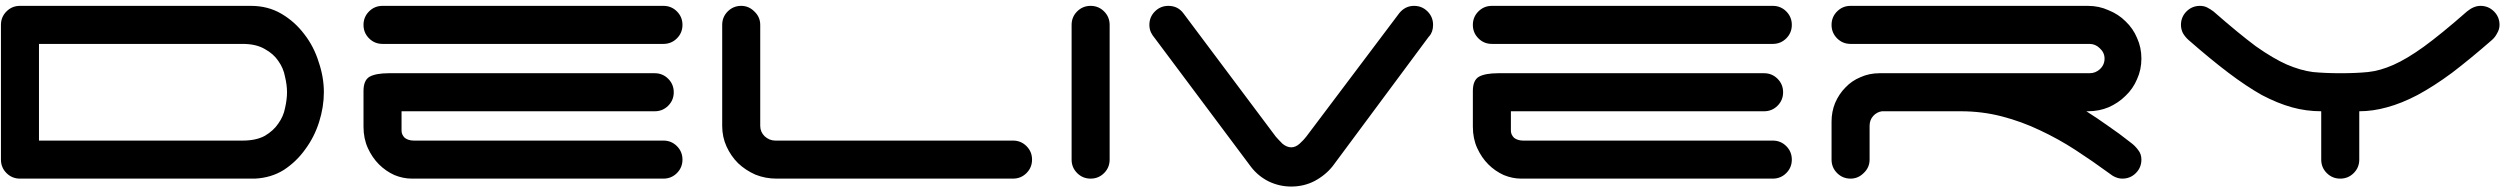 <svg width="265" height="20" viewBox="0 0 265 20" fill="none" xmlns="http://www.w3.org/2000/svg">
<path d="M4.132 4.654V14.902H25.72C26.672 14.902 27.456 14.734 28.072 14.398C28.688 14.034 29.164 13.6 29.5 13.096C29.864 12.592 30.102 12.046 30.214 11.458C30.354 10.842 30.424 10.282 30.424 9.778C30.424 9.274 30.354 8.728 30.214 8.14C30.102 7.524 29.864 6.964 29.5 6.46C29.164 5.956 28.688 5.536 28.072 5.2C27.456 4.836 26.672 4.654 25.72 4.654H4.132ZM34.33 9.778C34.33 10.814 34.162 11.864 33.826 12.928C33.49 13.992 33 14.958 32.356 15.826C31.74 16.694 30.984 17.422 30.088 18.01C29.192 18.57 28.17 18.878 27.022 18.934H2.116C1.556 18.934 1.08 18.738 0.688 18.346C0.296 17.954 0.1 17.478 0.1 16.918V2.638C0.1 2.078 0.296 1.602 0.688 1.21C1.08 0.818 1.556 0.622 2.116 0.622H26.602C27.806 0.622 28.884 0.902 29.836 1.462C30.788 2.022 31.6 2.75 32.272 3.646C32.944 4.514 33.448 5.494 33.784 6.586C34.148 7.65 34.33 8.714 34.33 9.778ZM38.532 2.638C38.532 2.078 38.728 1.602 39.12 1.21C39.512 0.818 39.988 0.622 40.548 0.622H70.326C70.886 0.622 71.362 0.818 71.754 1.21C72.146 1.602 72.342 2.078 72.342 2.638C72.342 3.198 72.146 3.674 71.754 4.066C71.362 4.458 70.886 4.654 70.326 4.654H40.548C39.988 4.654 39.512 4.458 39.12 4.066C38.728 3.674 38.532 3.198 38.532 2.638ZM43.656 18.934C43.04 18.934 42.424 18.808 41.808 18.556C41.192 18.276 40.646 17.898 40.17 17.422C39.694 16.946 39.302 16.372 38.994 15.7C38.686 15.028 38.532 14.272 38.532 13.432V9.652C38.532 8.896 38.742 8.392 39.162 8.14C39.61 7.888 40.296 7.762 41.22 7.762H69.402C69.962 7.762 70.438 7.958 70.83 8.35C71.222 8.742 71.418 9.218 71.418 9.778C71.418 10.338 71.222 10.814 70.83 11.206C70.438 11.598 69.962 11.794 69.402 11.794H42.564V13.852C42.564 14.132 42.676 14.384 42.9 14.608C43.152 14.804 43.474 14.902 43.866 14.902H70.326C70.886 14.902 71.362 15.098 71.754 15.49C72.146 15.882 72.342 16.358 72.342 16.918C72.342 17.478 72.146 17.954 71.754 18.346C71.362 18.738 70.886 18.934 70.326 18.934H43.656ZM82.307 18.934C81.523 18.934 80.781 18.794 80.081 18.514C79.381 18.206 78.765 17.8 78.233 17.296C77.729 16.792 77.323 16.204 77.015 15.532C76.707 14.86 76.553 14.132 76.553 13.348V2.638C76.553 2.078 76.749 1.602 77.141 1.21C77.533 0.818 78.009 0.622 78.569 0.622C79.101 0.622 79.563 0.818 79.955 1.21C80.375 1.602 80.585 2.078 80.585 2.638V13.348C80.585 13.768 80.739 14.132 81.047 14.44C81.383 14.748 81.761 14.902 82.181 14.902H107.381C107.941 14.902 108.417 15.098 108.809 15.49C109.201 15.882 109.397 16.358 109.397 16.918C109.397 17.478 109.201 17.954 108.809 18.346C108.417 18.738 107.941 18.934 107.381 18.934H82.307ZM117.622 16.918C117.622 17.478 117.426 17.954 117.034 18.346C116.642 18.738 116.166 18.934 115.606 18.934C115.046 18.934 114.57 18.738 114.178 18.346C113.786 17.954 113.59 17.478 113.59 16.918V2.638C113.59 2.078 113.786 1.602 114.178 1.21C114.57 0.818 115.046 0.622 115.606 0.622C116.166 0.622 116.642 0.818 117.034 1.21C117.426 1.602 117.622 2.078 117.622 2.638V16.918ZM148.336 1.378C148.756 0.874 149.274 0.622 149.89 0.622C150.45 0.622 150.926 0.818 151.318 1.21C151.71 1.602 151.906 2.078 151.906 2.638C151.906 3.142 151.766 3.548 151.486 3.856L151.444 3.898L141.28 17.59C140.776 18.234 140.132 18.766 139.348 19.186C138.592 19.578 137.766 19.774 136.87 19.774C136.03 19.774 135.232 19.592 134.476 19.228C133.748 18.864 133.132 18.36 132.628 17.716L122.422 4.066C122.254 3.87 122.114 3.66 122.002 3.436C121.89 3.184 121.834 2.918 121.834 2.638C121.834 2.078 122.03 1.602 122.422 1.21C122.814 0.818 123.29 0.622 123.85 0.622C124.522 0.622 125.054 0.888 125.446 1.42L135.232 14.482C135.428 14.706 135.666 14.958 135.946 15.238C136.254 15.49 136.562 15.616 136.87 15.616C137.178 15.616 137.472 15.49 137.752 15.238C138.06 14.958 138.298 14.706 138.466 14.482L148.336 1.378ZM156.123 2.638C156.123 2.078 156.319 1.602 156.711 1.21C157.103 0.818 157.579 0.622 158.139 0.622H187.917C188.477 0.622 188.953 0.818 189.345 1.21C189.737 1.602 189.933 2.078 189.933 2.638C189.933 3.198 189.737 3.674 189.345 4.066C188.953 4.458 188.477 4.654 187.917 4.654H158.139C157.579 4.654 157.103 4.458 156.711 4.066C156.319 3.674 156.123 3.198 156.123 2.638ZM161.247 18.934C160.631 18.934 160.015 18.808 159.399 18.556C158.783 18.276 158.237 17.898 157.761 17.422C157.285 16.946 156.893 16.372 156.585 15.7C156.277 15.028 156.123 14.272 156.123 13.432V9.652C156.123 8.896 156.333 8.392 156.753 8.14C157.201 7.888 157.887 7.762 158.811 7.762H186.993C187.553 7.762 188.029 7.958 188.421 8.35C188.813 8.742 189.009 9.218 189.009 9.778C189.009 10.338 188.813 10.814 188.421 11.206C188.029 11.598 187.553 11.794 186.993 11.794H160.155V13.852C160.155 14.132 160.267 14.384 160.491 14.608C160.743 14.804 161.065 14.902 161.457 14.902H187.917C188.477 14.902 188.953 15.098 189.345 15.49C189.737 15.882 189.933 16.358 189.933 16.918C189.933 17.478 189.737 17.954 189.345 18.346C188.953 18.738 188.477 18.934 187.917 18.934H161.247ZM221.151 11.794C221.907 12.27 222.677 12.788 223.461 13.348C224.245 13.88 225.043 14.468 225.855 15.112C226.163 15.336 226.429 15.602 226.653 15.91C226.877 16.19 226.989 16.526 226.989 16.918C226.989 17.478 226.793 17.954 226.401 18.346C226.009 18.738 225.533 18.934 224.973 18.934C224.497 18.934 224.021 18.738 223.545 18.346C222.397 17.506 221.221 16.694 220.017 15.91C218.813 15.126 217.553 14.426 216.237 13.81C214.949 13.194 213.605 12.704 212.205 12.34C210.805 11.976 209.349 11.794 207.837 11.794H199.479C199.115 11.85 198.807 12.018 198.555 12.298C198.303 12.578 198.177 12.928 198.177 13.348V16.918C198.177 17.478 197.967 17.954 197.547 18.346C197.155 18.738 196.693 18.934 196.161 18.934C195.601 18.934 195.125 18.738 194.733 18.346C194.341 17.954 194.145 17.478 194.145 16.918V12.886C194.145 12.186 194.271 11.528 194.523 10.912C194.803 10.268 195.167 9.722 195.615 9.274C196.063 8.798 196.595 8.434 197.211 8.182C197.827 7.902 198.499 7.762 199.227 7.762H221.487C221.907 7.762 222.271 7.622 222.579 7.342C222.915 7.034 223.083 6.656 223.083 6.208C223.083 5.788 222.915 5.424 222.579 5.116C222.271 4.808 221.907 4.654 221.487 4.654H196.161C195.601 4.654 195.125 4.458 194.733 4.066C194.341 3.674 194.145 3.198 194.145 2.638C194.145 2.078 194.341 1.602 194.733 1.21C195.125 0.818 195.601 0.622 196.161 0.622H221.319C222.103 0.622 222.831 0.776 223.503 1.084C224.203 1.364 224.805 1.756 225.309 2.26C225.841 2.764 226.247 3.352 226.527 4.024C226.835 4.696 226.989 5.424 226.989 6.208C226.989 6.992 226.835 7.72 226.527 8.392C226.247 9.064 225.841 9.652 225.309 10.156C224.805 10.66 224.203 11.066 223.503 11.374C222.831 11.654 222.103 11.794 221.319 11.794H221.151ZM250.082 16.918C250.082 17.478 249.886 17.954 249.494 18.346C249.102 18.738 248.626 18.934 248.066 18.934C247.506 18.934 247.03 18.738 246.638 18.346C246.246 17.954 246.05 17.478 246.05 16.918V11.794C244.986 11.794 243.95 11.654 242.942 11.374C241.934 11.094 240.87 10.66 239.75 10.072C238.658 9.456 237.482 8.672 236.222 7.72C234.962 6.768 233.548 5.606 231.98 4.234C231.756 4.038 231.56 3.8 231.392 3.52C231.252 3.24 231.182 2.946 231.182 2.638C231.182 2.078 231.378 1.602 231.77 1.21C232.162 0.818 232.638 0.622 233.198 0.622C233.478 0.622 233.73 0.678 233.954 0.79C234.178 0.902 234.402 1.042 234.626 1.21C236.418 2.778 237.916 4.01 239.12 4.906C240.352 5.774 241.444 6.418 242.396 6.838C243.376 7.258 244.3 7.524 245.168 7.636C246.036 7.72 247.016 7.762 248.108 7.762C249.2 7.762 250.166 7.72 251.006 7.636C251.846 7.552 252.742 7.3 253.694 6.88C254.646 6.46 255.724 5.816 256.928 4.948C258.16 4.052 259.686 2.806 261.506 1.21C261.982 0.818 262.458 0.622 262.934 0.622C263.494 0.622 263.97 0.818 264.362 1.21C264.754 1.602 264.95 2.078 264.95 2.638C264.95 2.946 264.866 3.24 264.698 3.52C264.558 3.8 264.376 4.038 264.152 4.234C262.612 5.578 261.198 6.74 259.91 7.72C258.622 8.672 257.404 9.456 256.256 10.072C255.136 10.66 254.058 11.094 253.022 11.374C252.014 11.654 251.034 11.794 250.082 11.794V16.918Z" fill="black"/>
</svg>
